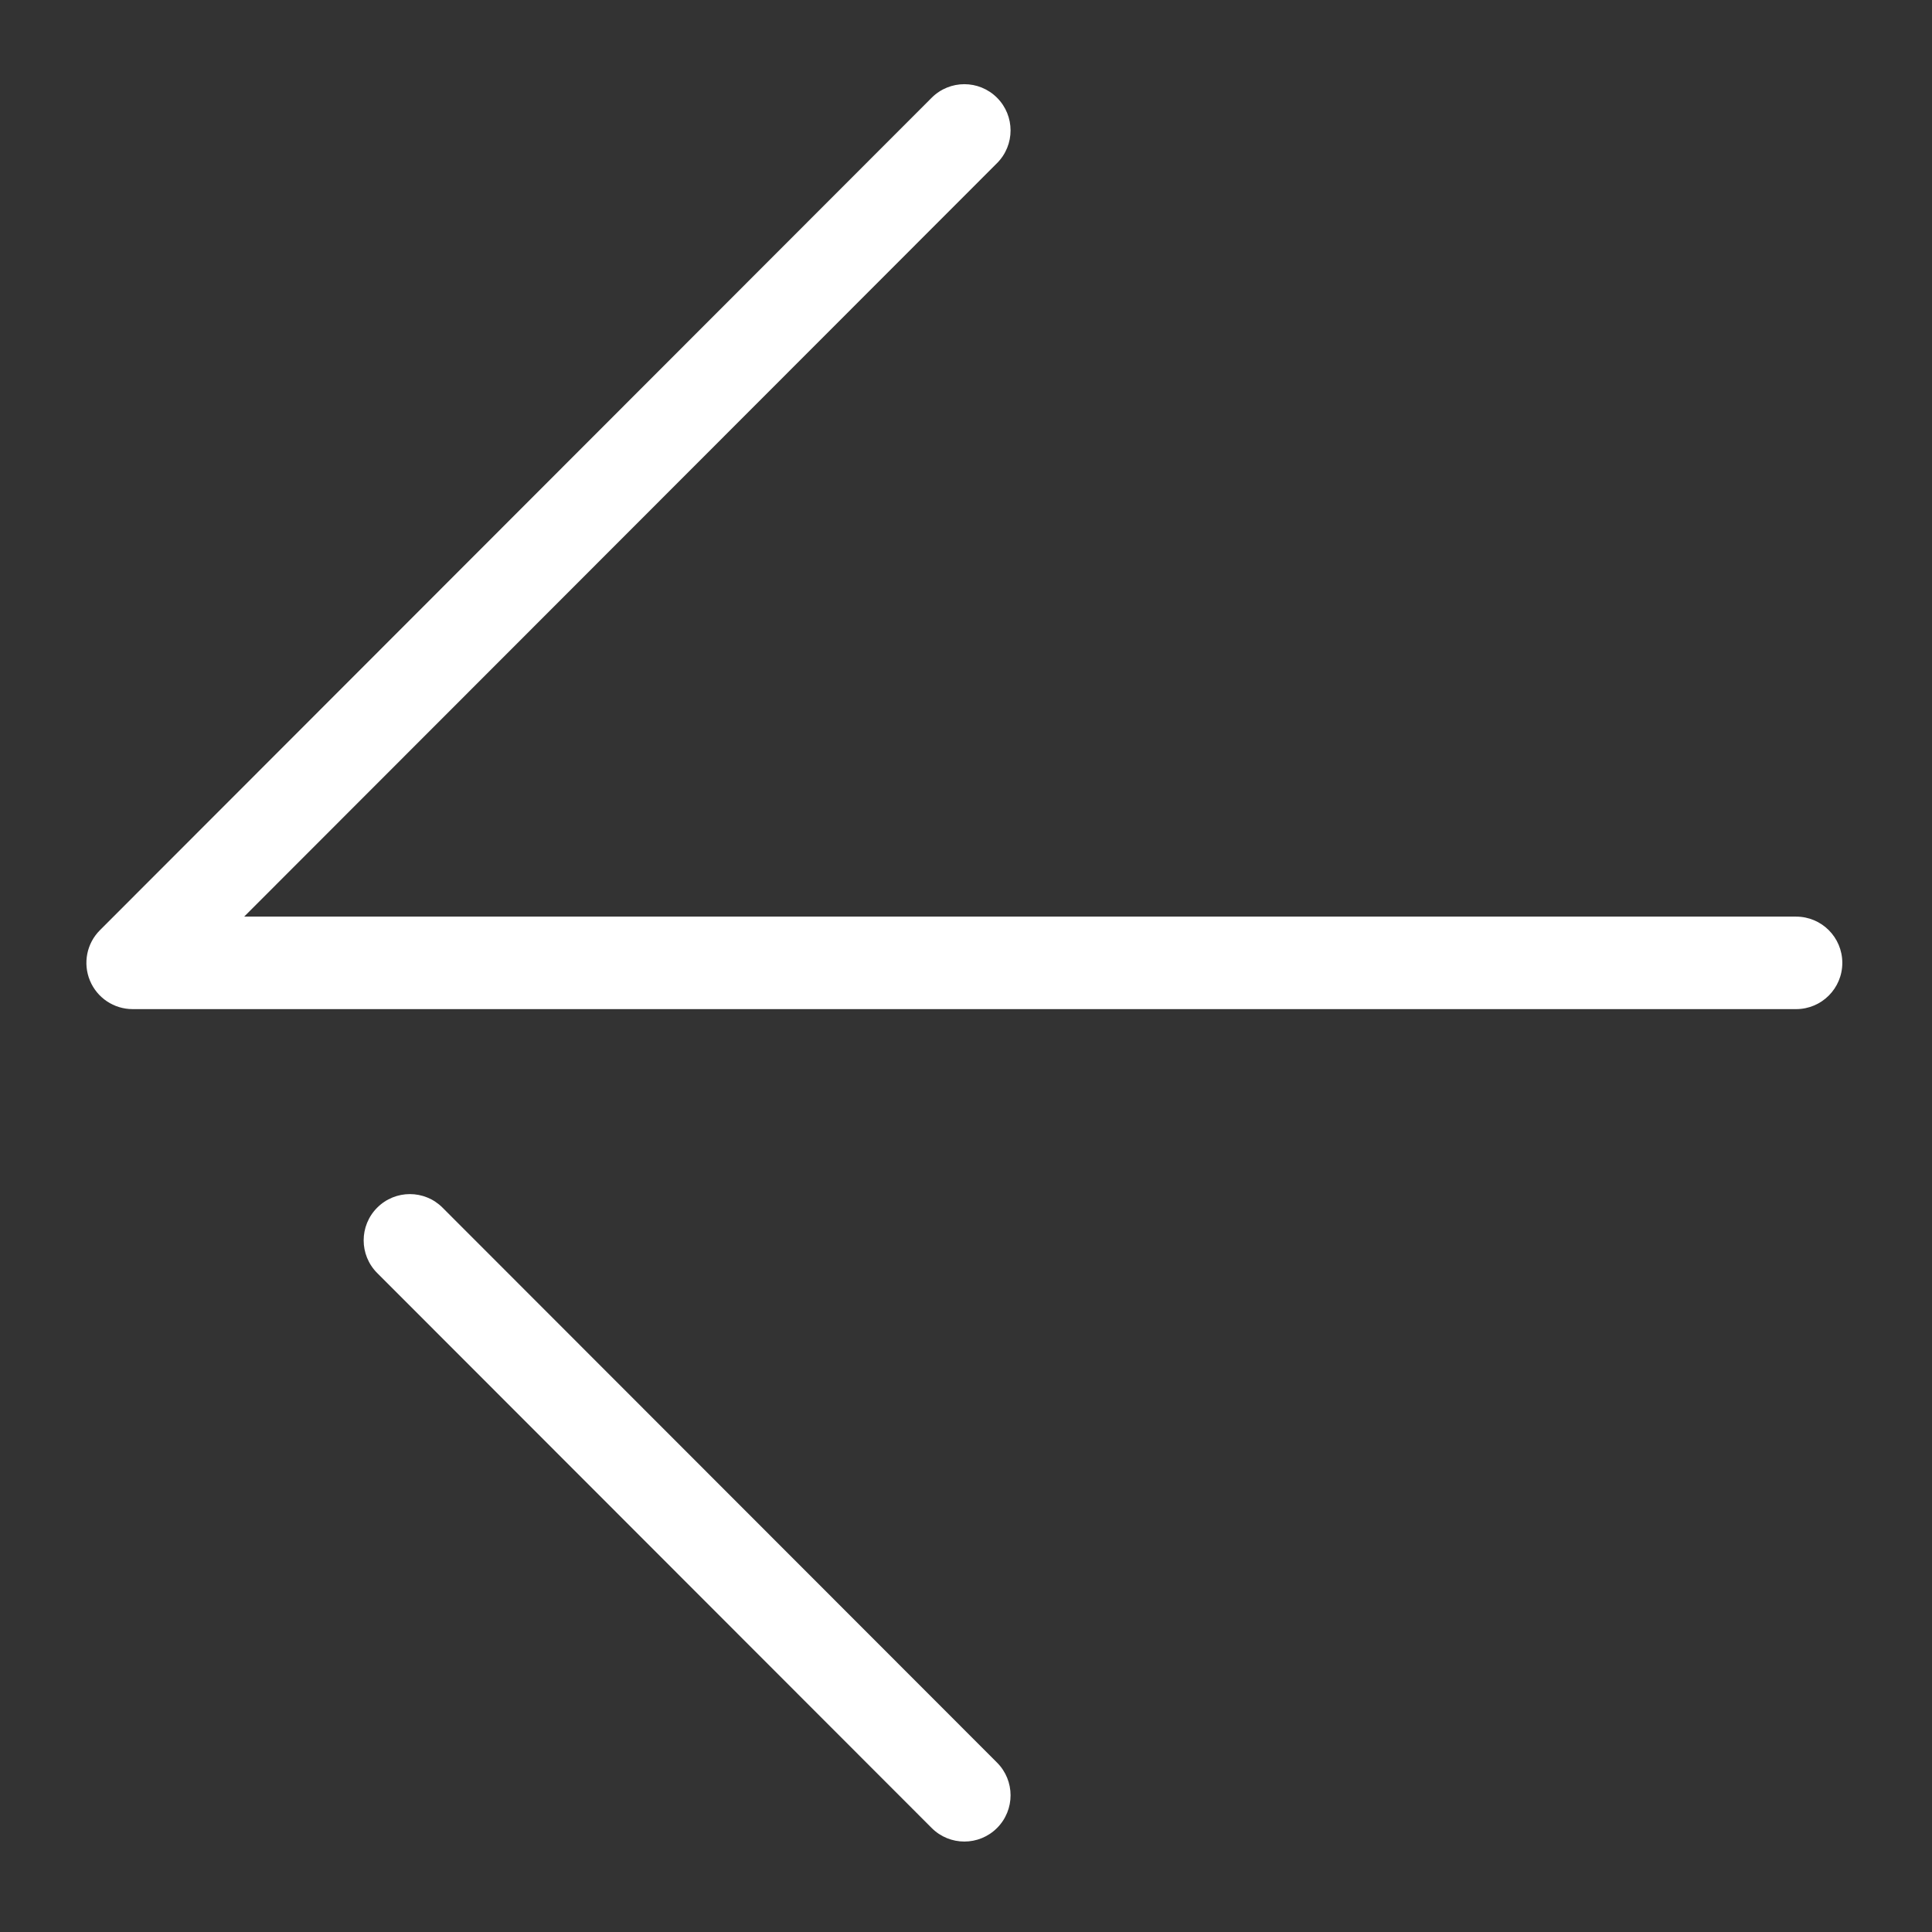 <?xml version="1.0" standalone="no"?><!DOCTYPE svg PUBLIC "-//W3C//DTD SVG 1.1//EN" "http://www.w3.org/Graphics/SVG/1.1/DTD/svg11.dtd"><svg t="1510641865261" class="icon" style="" viewBox="0 0 1024 1024" version="1.1" xmlns="http://www.w3.org/2000/svg" p-id="6154" xmlns:xlink="http://www.w3.org/1999/xlink" width="48" height="48"><rect x="0" y="0" width="1024" height="1024" fill="#333333" stroke="none"/><defs><style type="text/css"></style></defs><path d="M234.553 640.080c-9.562-9.577-25.061-9.577-34.625 0-9.574 9.574-9.574 25.086 0 34.659l293.888 294.138c4.785 4.788 11.046 7.183 17.317 7.183s12.53-2.395 17.318-7.183c9.562-9.574 9.562-25.086 0-34.659l-293.899-294.138zM951.981 485.826h-822.572l399.042-399.364c9.562-9.575 9.562-25.086 0-34.66-9.575-9.575-25.061-9.575-34.638 0l-440.836 441.206c-7.012 6.991-9.119 17.523-5.313 26.713 3.782 9.145 12.722 15.129 22.62 15.129h881.695c13.523 0 24.487-10.963 24.487-24.511s-10.962-24.513-24.487-24.513z" p-id="6155" fill="#ffffff"></path></svg>